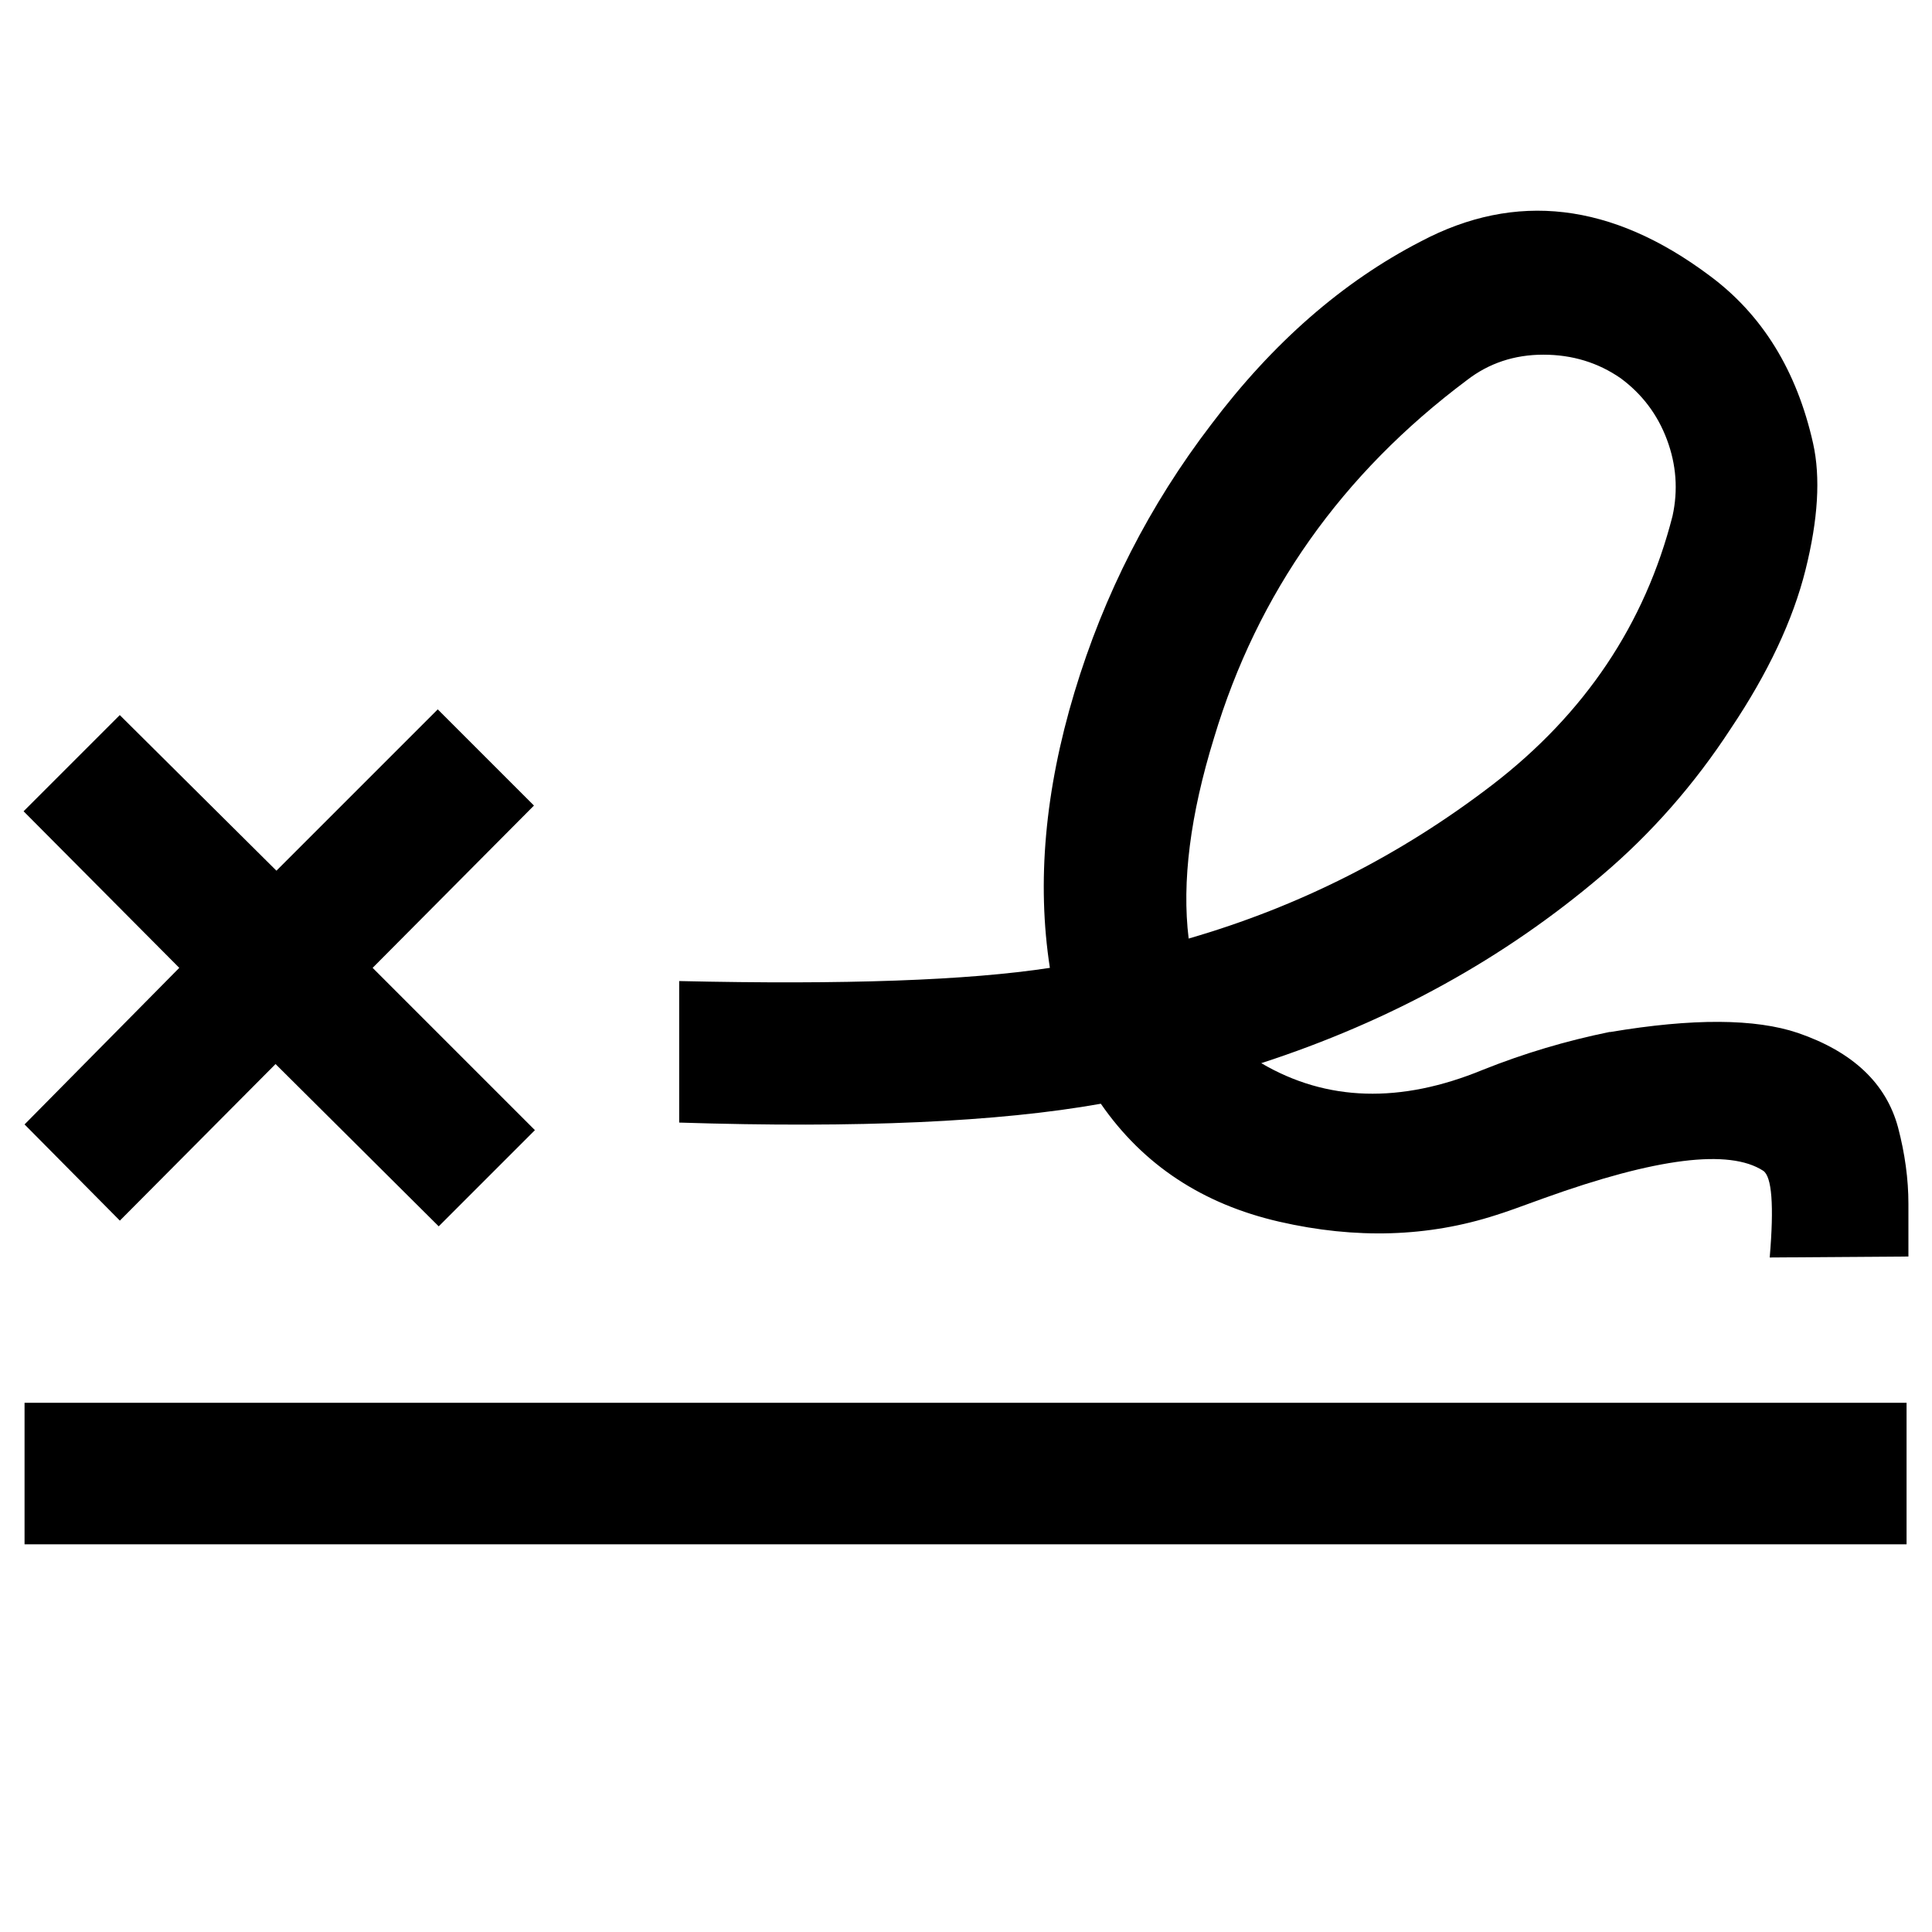<?xml version="1.0" encoding="utf-8"?>
<!-- Generator: Adobe Illustrator 16.0.4, SVG Export Plug-In . SVG Version: 6.00 Build 0)  -->
<!DOCTYPE svg PUBLIC "-//W3C//DTD SVG 1.1//EN" "http://www.w3.org/Graphics/SVG/1.1/DTD/svg11.dtd">
<svg version="1.1" id="Layer_1" xmlns="http://www.w3.org/2000/svg" xmlns:xlink="http://www.w3.org/1999/xlink" x="0px" y="0px"
	 width="24px" height="24px" viewBox="0 0 24 24" enable-background="new 0 0 24 24" xml:space="preserve">
<g transform="matrix(1 0 0 -1 0 1638)">
	<path d="M20.133,1633.301c-0.281,0.195-0.602,0.293-0.961,0.293s-0.676-0.105-0.949-0.316c-1.555-1.164-2.602-2.645-3.141-4.441
		c-0.297-0.961-0.402-1.793-0.316-2.496c1.375,0.398,2.633,1.035,3.773,1.91c1.148,0.883,1.895,1.996,2.238,3.34
		c0.07,0.32,0.047,0.637-0.07,0.949S20.398,1633.105,20.133,1633.301z M0.305,1620.574h23.379v-1.758H0.305V1620.574z
		 M3.434,1627.184l2.004,2.004l1.195-1.195l-2.004-2.016l2.016-2.016l-1.195-1.195l-2.027,2.016l-1.934-1.945l-1.184,1.195
		l1.922,1.945l-1.934,1.945l1.195,1.195L3.434,1627.184z M23.707,1623.047v-0.656l-1.723-0.012c0.055,0.648,0.027,1.008-0.082,1.078
		c-0.422,0.273-1.328,0.16-2.719-0.34c-0.297-0.109-0.496-0.18-0.598-0.211c-0.844-0.273-1.742-0.301-2.695-0.082
		s-1.691,0.707-2.215,1.465c-1.273-0.227-3.02-0.305-5.238-0.234v1.758c2.055-0.047,3.59,0.008,4.605,0.164
		c-0.164,1.062-0.062,2.203,0.305,3.422s0.934,2.328,1.699,3.328c0.766,1.016,1.633,1.773,2.602,2.273
		c1.18,0.625,2.375,0.484,3.586-0.422c0.656-0.484,1.086-1.18,1.289-2.086c0.094-0.422,0.062-0.945-0.094-1.57
		s-0.465-1.281-0.926-1.969c-0.453-0.695-0.988-1.305-1.605-1.828c-1.211-1.031-2.621-1.809-4.23-2.332
		c0.812-0.477,1.73-0.504,2.754-0.082c0.508,0.203,1.031,0.359,1.57,0.469h0.012c1.023,0.172,1.801,0.168,2.332-0.012
		c0.68-0.234,1.094-0.625,1.242-1.172C23.664,1623.668,23.707,1623.352,23.707,1623.047z"/>
</g>
</svg>
